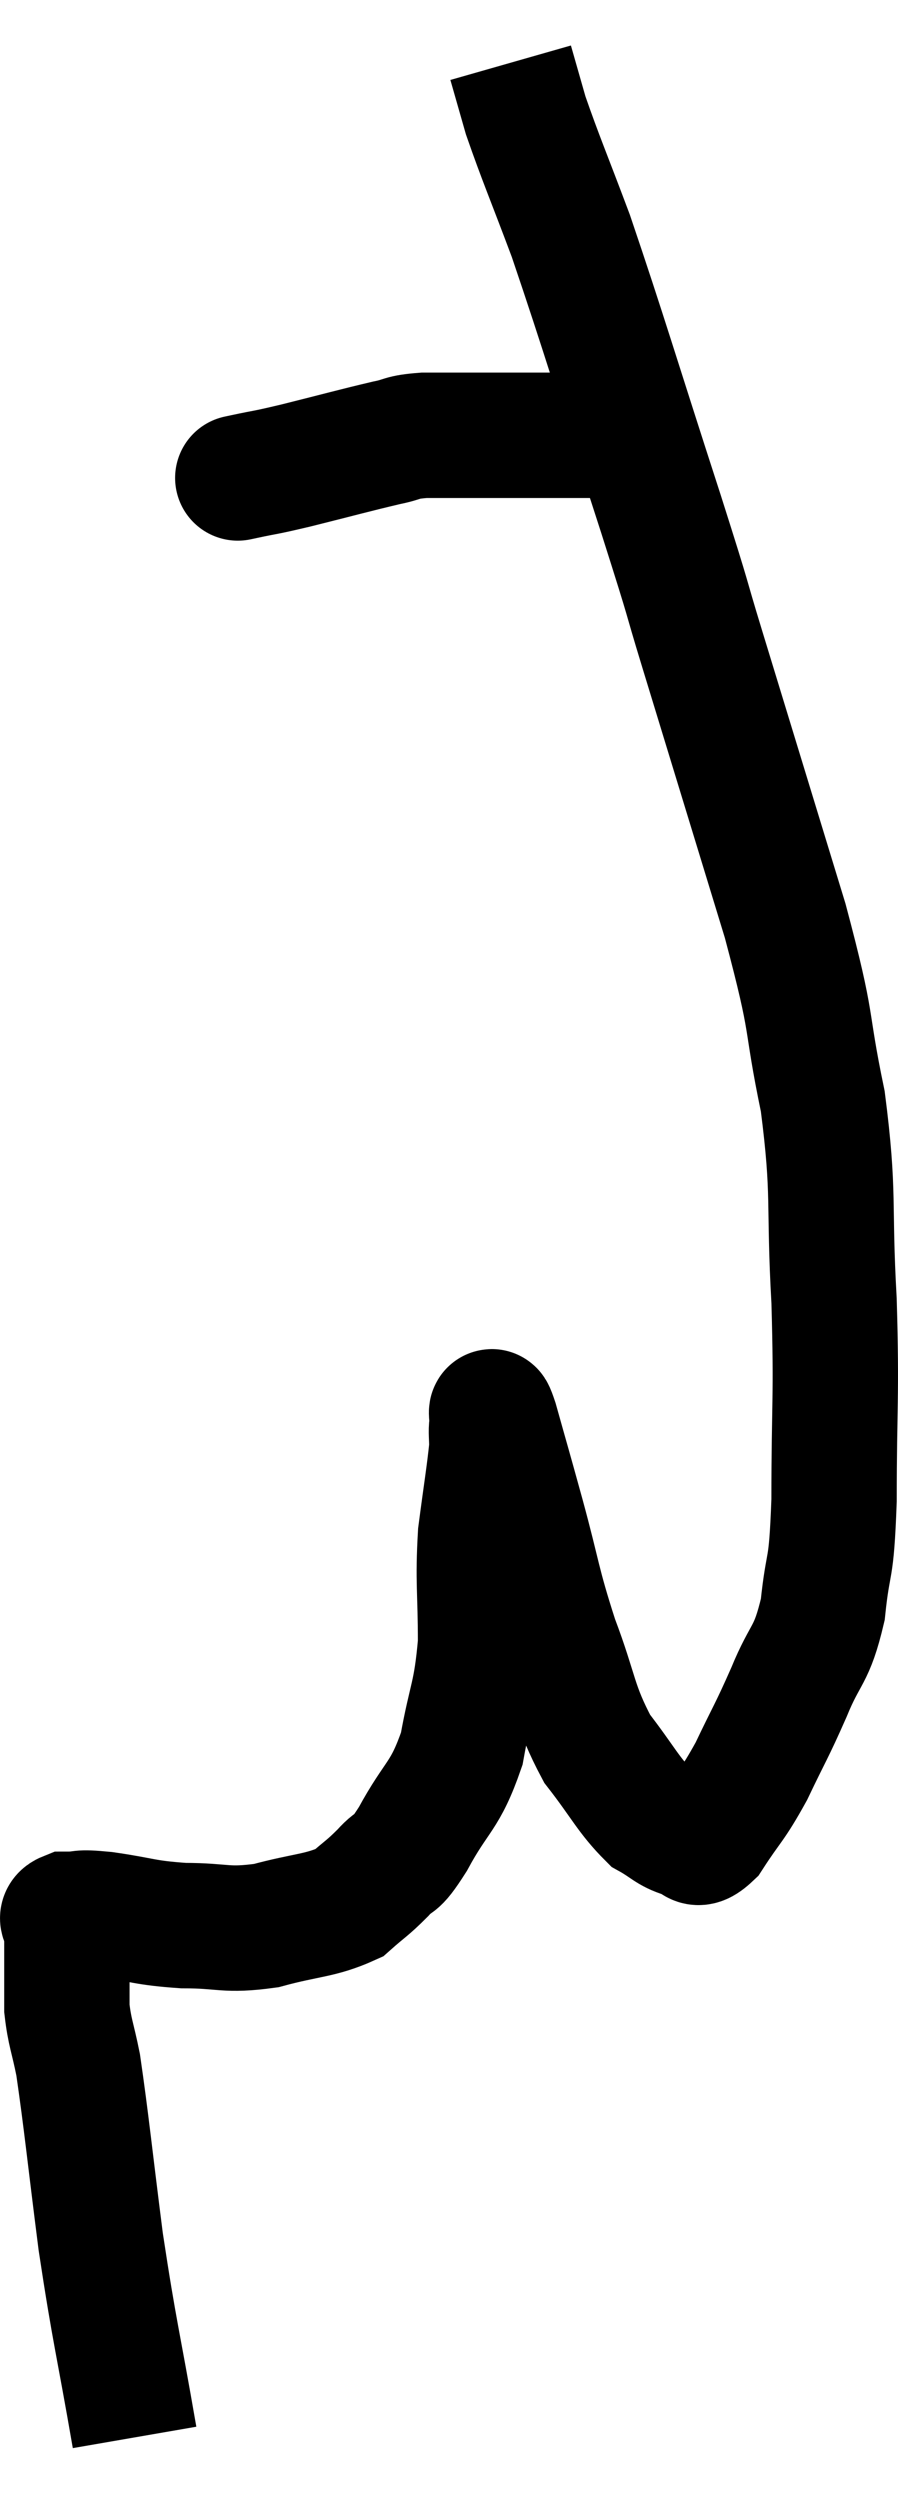 <svg xmlns="http://www.w3.org/2000/svg" viewBox="9.493 4.82 14.327 39.86" width="14.327" height="39.86"><path d="M 11.64 43.68 C 11.37 42.12, 11.325 42.045, 11.1 40.56 C 10.92 39.15, 10.875 38.67, 10.74 37.74 C 10.65 37.29, 10.605 37.23, 10.56 36.84 C 10.56 36.51, 10.56 36.45, 10.56 36.18 C 10.56 35.97, 10.56 35.91, 10.56 35.76 C 10.56 35.67, 10.56 35.685, 10.56 35.58 C 10.56 35.46, 10.41 35.4, 10.56 35.34 C 10.86 35.34, 10.695 35.295, 11.16 35.34 C 11.79 35.43, 11.775 35.475, 12.42 35.52 C 13.08 35.52, 13.08 35.61, 13.74 35.52 C 14.4 35.34, 14.595 35.37, 15.06 35.16 C 15.33 34.92, 15.345 34.935, 15.6 34.68 C 15.84 34.41, 15.765 34.635, 16.08 34.14 C 16.47 33.42, 16.59 33.48, 16.86 32.7 C 17.01 31.86, 17.085 31.875, 17.16 31.02 C 17.16 30.15, 17.115 30.06, 17.16 29.28 C 17.25 28.59, 17.295 28.335, 17.34 27.9 C 17.34 27.72, 17.325 27.645, 17.34 27.54 C 17.37 27.51, 17.28 27.12, 17.4 27.48 C 17.61 28.23, 17.58 28.11, 17.82 28.98 C 18.09 29.97, 18.06 30.03, 18.36 30.96 C 18.69 31.83, 18.645 31.995, 19.02 32.7 C 19.44 33.24, 19.515 33.435, 19.86 33.78 C 20.13 33.93, 20.16 34.005, 20.4 34.08 C 20.61 34.08, 20.55 34.335, 20.82 34.08 C 21.15 33.57, 21.165 33.63, 21.48 33.06 C 21.78 32.43, 21.795 32.445, 22.08 31.8 C 22.35 31.14, 22.44 31.245, 22.62 30.48 C 22.71 29.61, 22.755 29.97, 22.8 28.74 C 22.8 27.15, 22.845 27.15, 22.8 25.56 C 22.71 23.97, 22.815 23.895, 22.62 22.38 C 22.32 20.94, 22.5 21.3, 22.02 19.5 C 21.36 17.34, 21.195 16.8, 20.7 15.18 C 20.37 14.1, 20.565 14.67, 20.04 13.02 C 19.32 10.8, 19.14 10.17, 18.6 8.58 C 18.24 7.62, 18.12 7.35, 17.88 6.66 C 17.76 6.24, 17.7 6.03, 17.64 5.82 L 17.64 5.82" fill="none" stroke="black" stroke-width="2"></path><path d="M 13.38 12.42 C 13.38 12.42, 13.17 12.465, 13.38 12.42 C 13.8 12.33, 13.65 12.375, 14.22 12.24 C 14.94 12.06, 15.15 12, 15.66 11.88 C 15.96 11.82, 15.87 11.79, 16.26 11.76 C 16.74 11.76, 16.785 11.76, 17.22 11.76 C 17.61 11.76, 17.625 11.76, 18 11.76 C 18.36 11.76, 18.435 11.76, 18.72 11.76 C 18.93 11.76, 19.035 11.76, 19.14 11.76 L 19.14 11.76" fill="none" stroke="black" stroke-width="2"></path></svg>